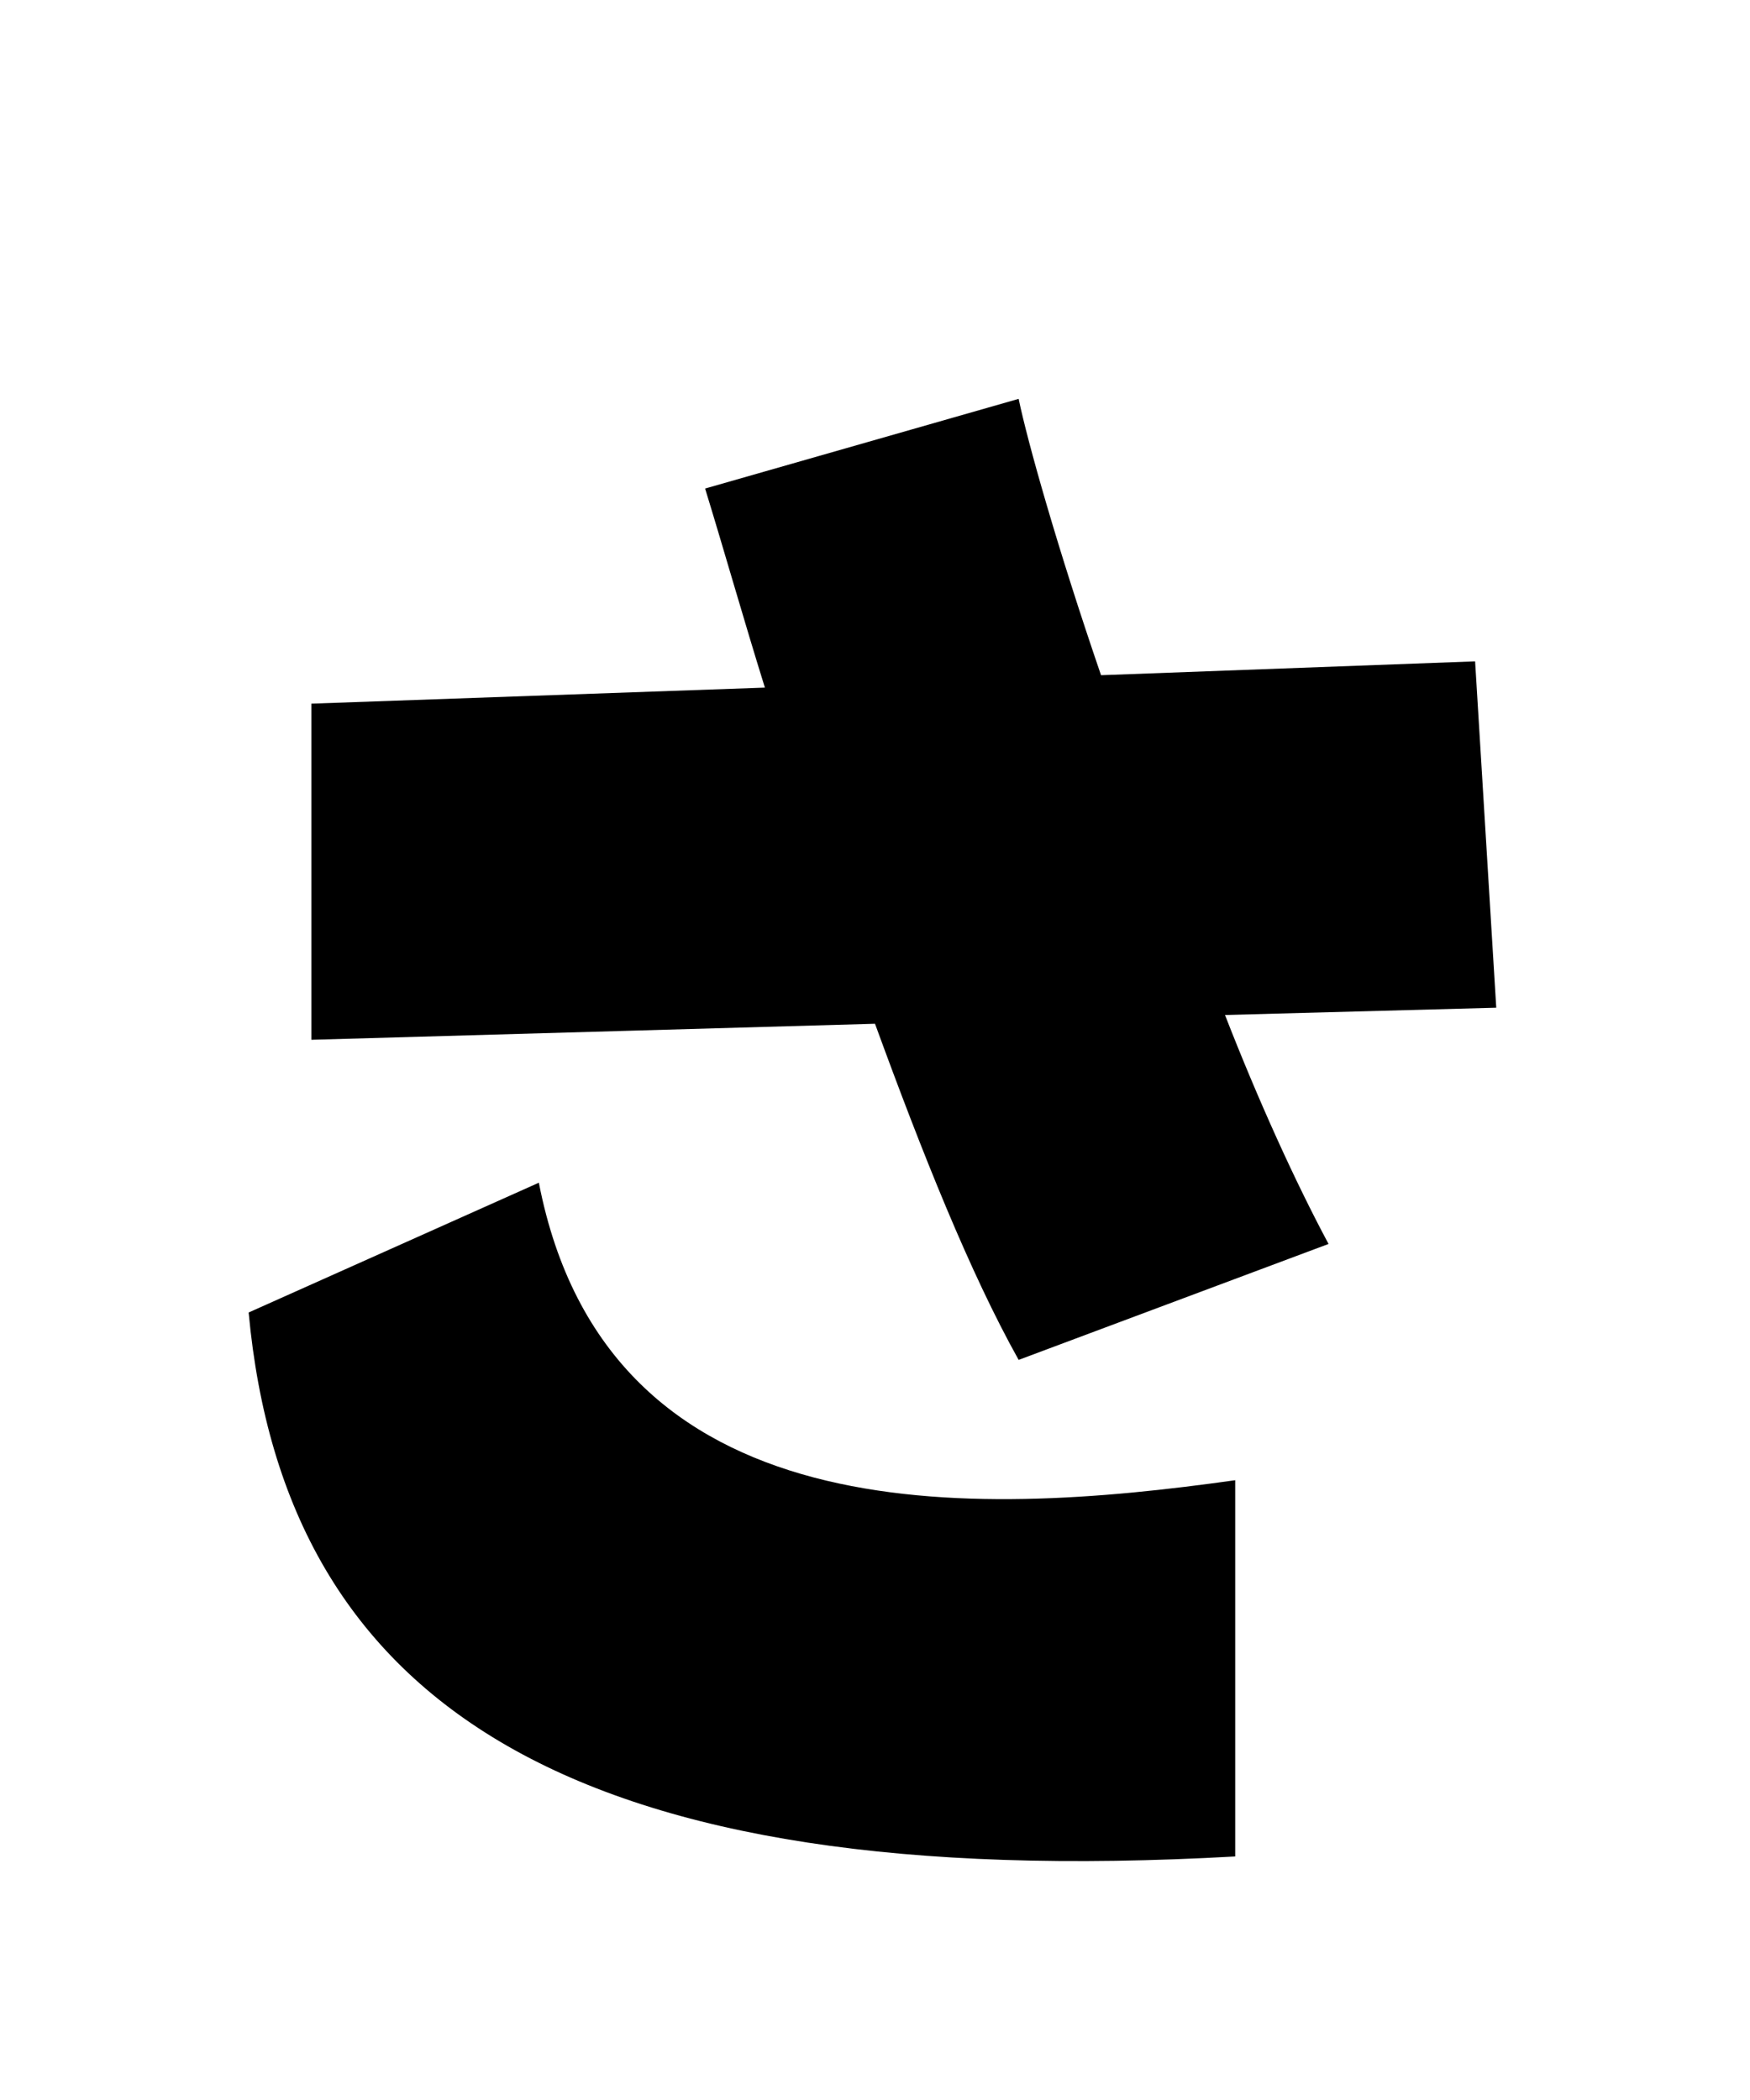 
    <svg xmlns="http://www.w3.org/2000/svg" viewBox="0 0 24 28.8">
      <path d="M20.23 9.07L15.10 9.26C14.50 7.51 14.09 6.05 13.97 5.47L9.67 6.70C9.94 7.58 10.20 8.50 10.49 9.43L4.27 9.65L4.27 14.26L12 14.04C12.65 15.82 13.30 17.45 13.97 18.65L18.22 17.06C17.76 16.20 17.26 15.10 16.80 13.92L20.52 13.82ZM3.41 18C3.91 23.40 7.87 25.97 16.94 25.46L16.94 20.30C13.32 20.81 8.33 21.05 7.39 16.22Z" transform="translate(0, 0)" />
    </svg>
  